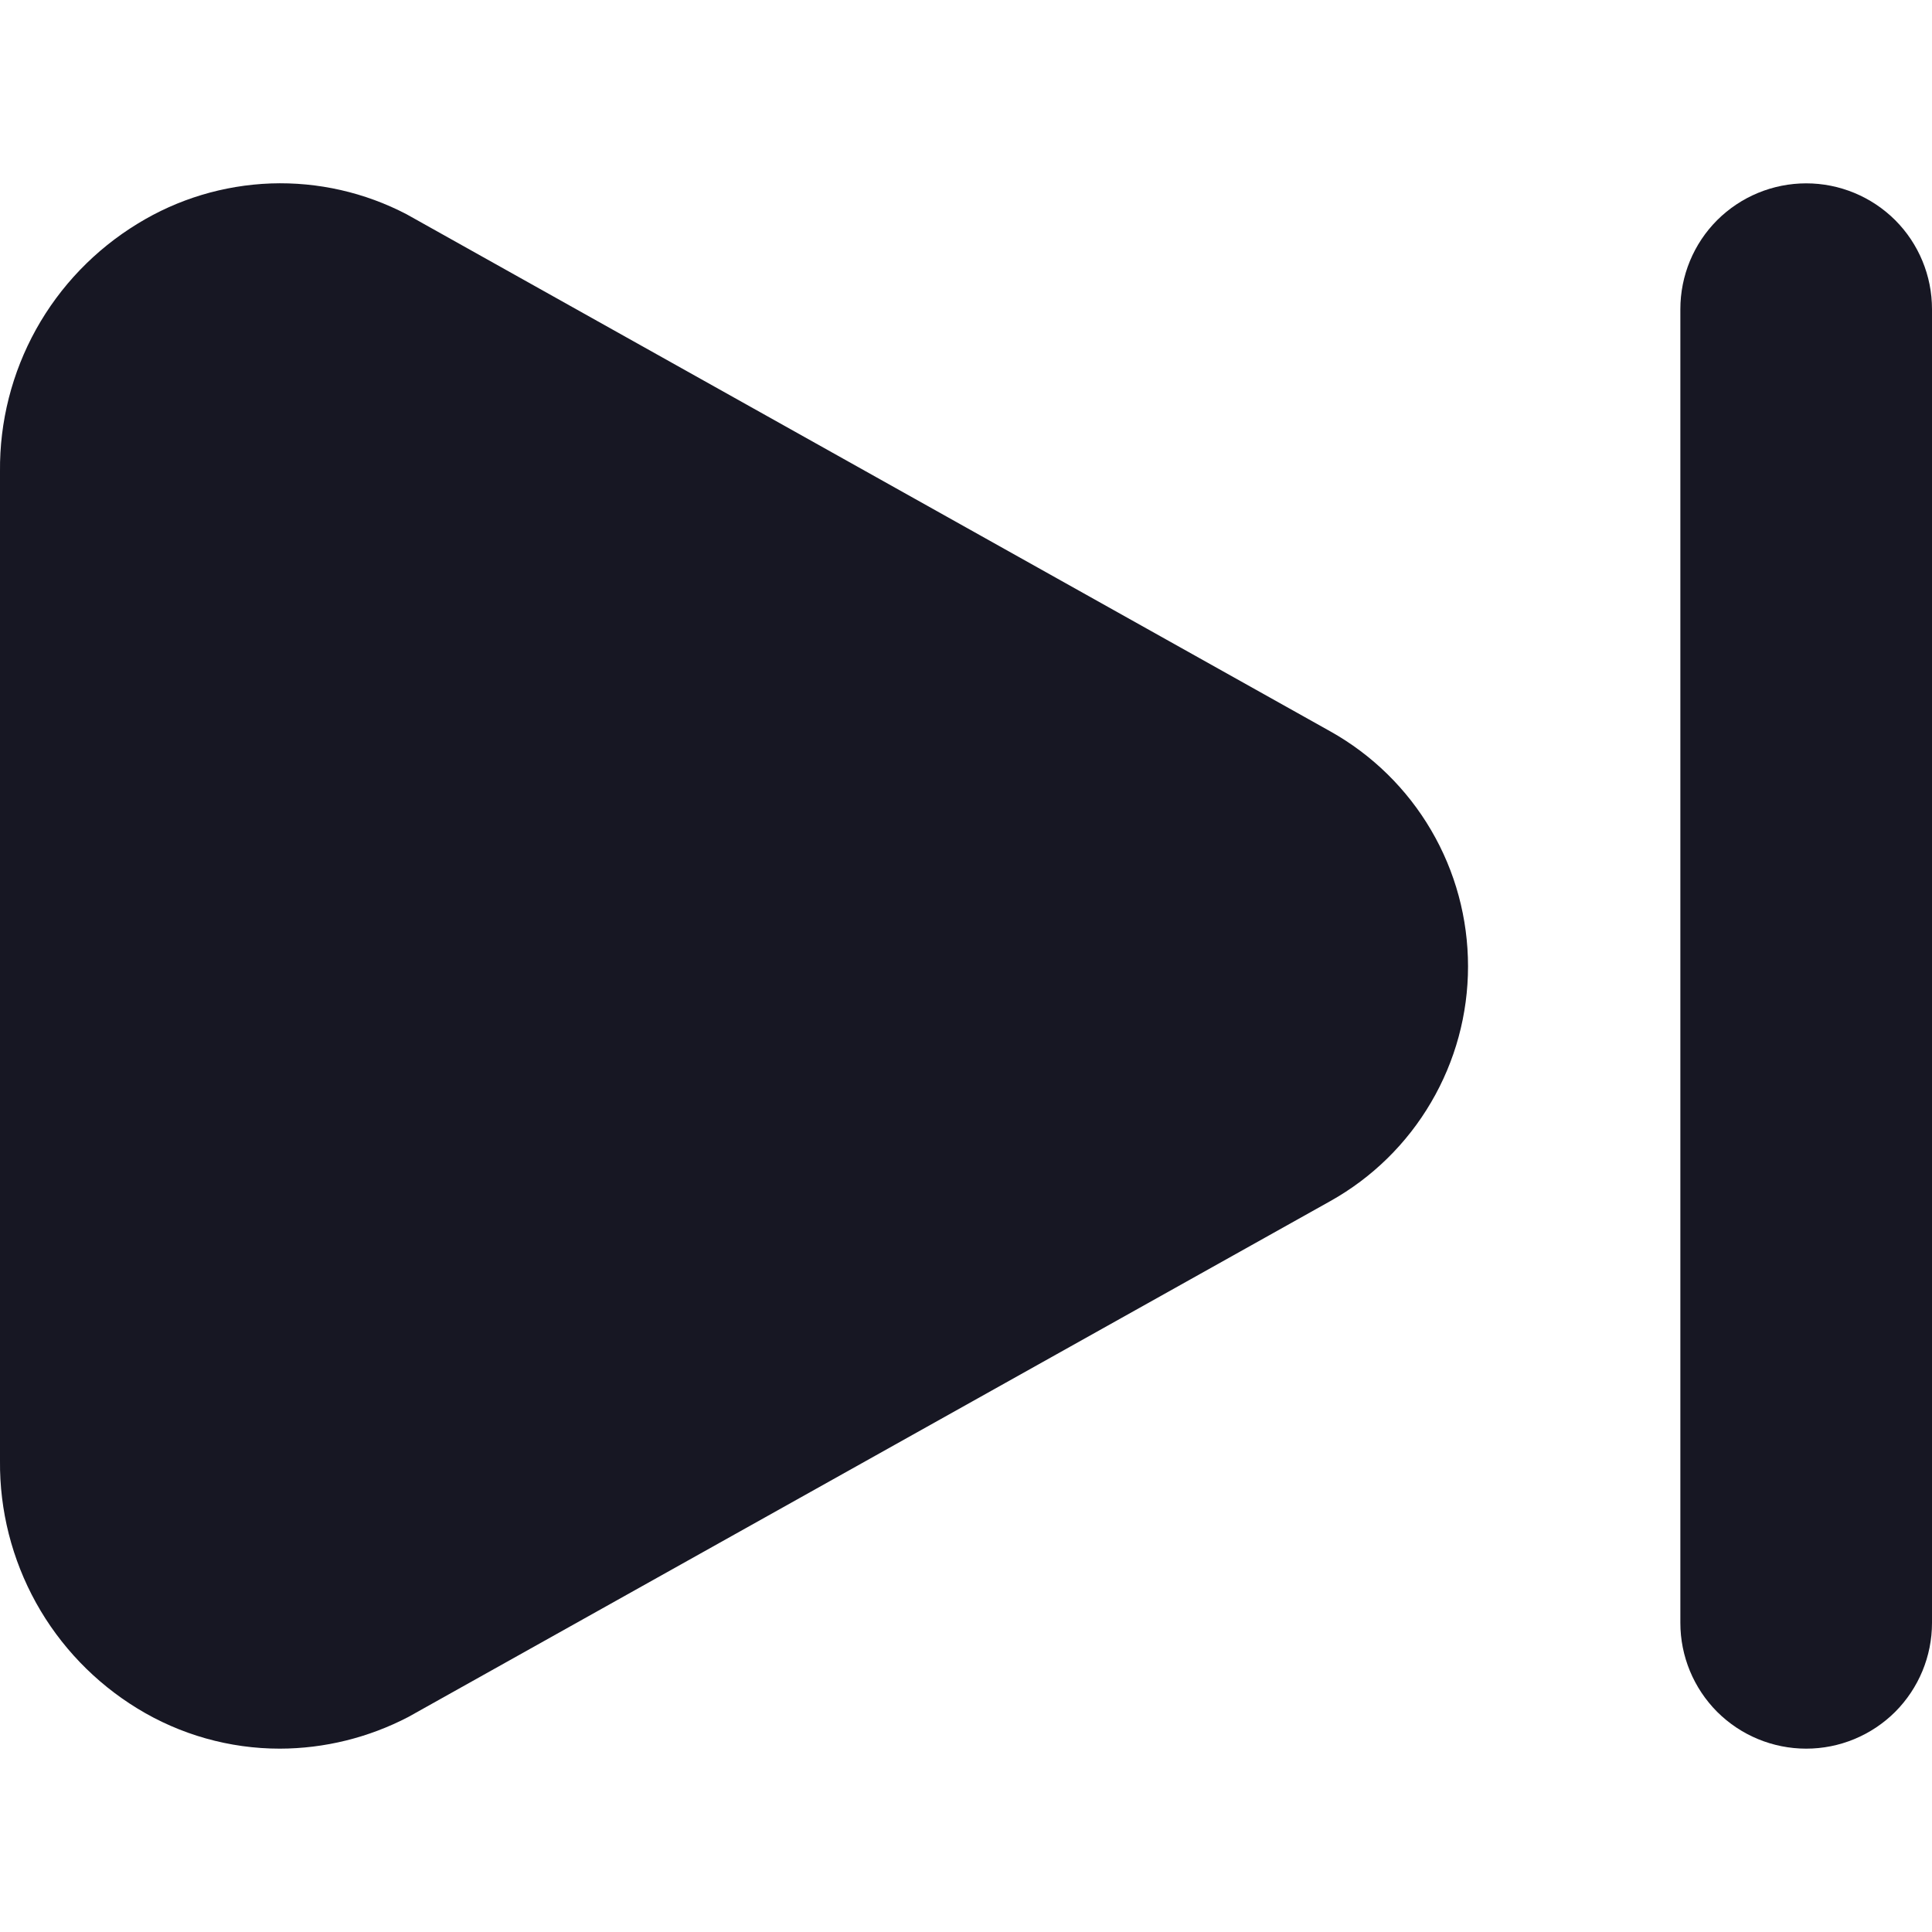 <svg width="20" height="20" viewBox="0 0 20 20" fill="none" xmlns="http://www.w3.org/2000/svg">
<g clip-path="url(#clip0_5313_35236)">
<g clip-path="url(#clip1_5313_35236)">
<path d="M13.773 7.572L4.209 2.218C3.776 1.992 3.292 1.882 2.804 1.899C2.315 1.917 1.84 2.06 1.424 2.316C0.985 2.584 0.623 2.96 0.373 3.41C0.124 3.859 -0.005 4.365 0 4.879V15.122C-0.005 15.636 0.124 16.142 0.373 16.592C0.622 17.041 0.984 17.418 1.422 17.686C1.866 17.958 2.376 18.102 2.897 18.102C3.36 18.101 3.816 17.988 4.227 17.774L13.771 12.434C14.204 12.192 14.564 11.839 14.814 11.412C15.065 10.985 15.197 10.499 15.197 10.004C15.197 9.508 15.066 9.022 14.815 8.594C14.565 8.167 14.205 7.814 13.773 7.572L13.773 7.572Z" fill="#171723"/>
<path d="M20 3.2V16.8C20 17.145 19.863 17.476 19.619 17.721C19.374 17.965 19.043 18.102 18.698 18.102C18.352 18.102 18.021 17.965 17.776 17.721C17.532 17.476 17.395 17.145 17.395 16.8V3.2C17.395 2.855 17.532 2.523 17.776 2.279C18.021 2.035 18.352 1.898 18.698 1.898C19.043 1.898 19.374 2.035 19.619 2.279C19.863 2.523 20 2.855 20 3.2Z" fill="#171723"/>
</g>
</g>
<defs>
<clipPath id="clip0_5313_35236">
<rect width="20" height="20" fill="white"/>
</clipPath>
<clipPath id="clip1_5313_35236">
<rect width="20" height="20" fill="white"/>
</clipPath>
</defs>
</svg>
